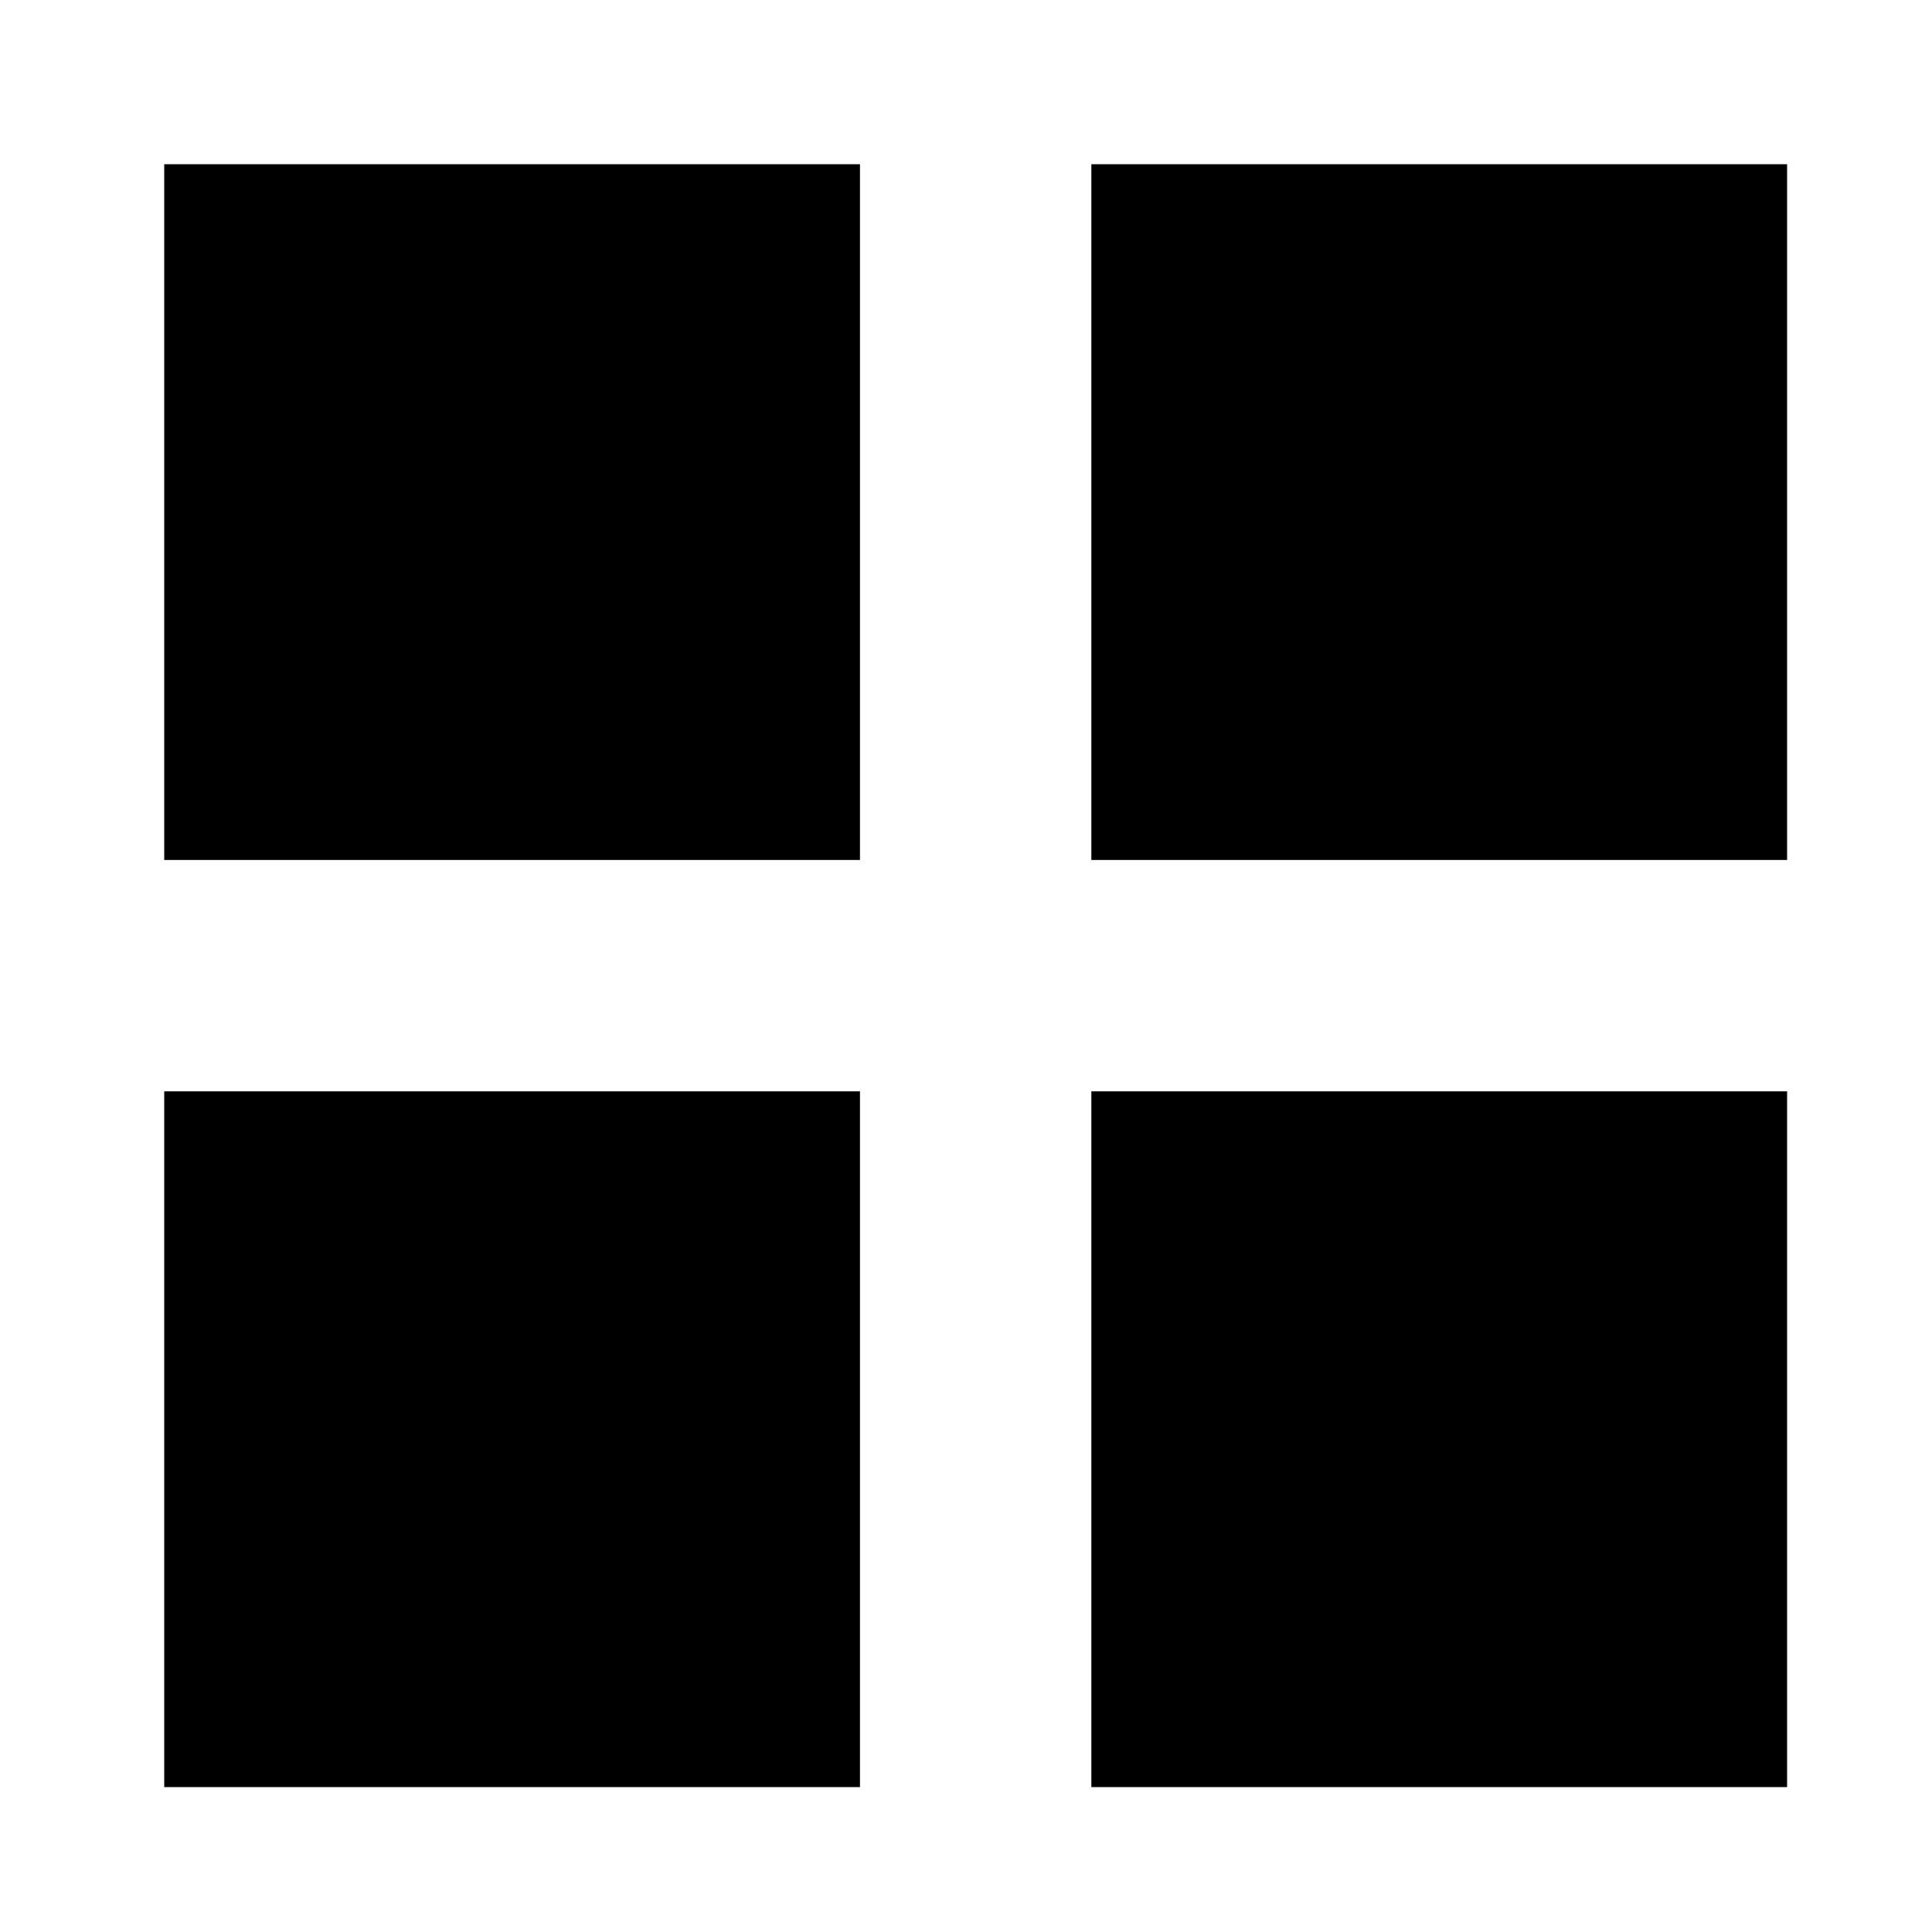  <svg className='icon grid' x='0' y='0px' width='1em' height='1em' viewBox='0 0 100 100'>
        <path fillRule='evenodd' clipRule='evenodd' d='M56.488,92.5V56.488H92.5V92.5H56.488z M56.488,8.5H92.5v36.012H56.488V8.5z   M8.5,56.488h36.012V92.5H8.5V56.488z M8.5,8.5h36.012v36.012H8.5V8.5z' />
      </svg>